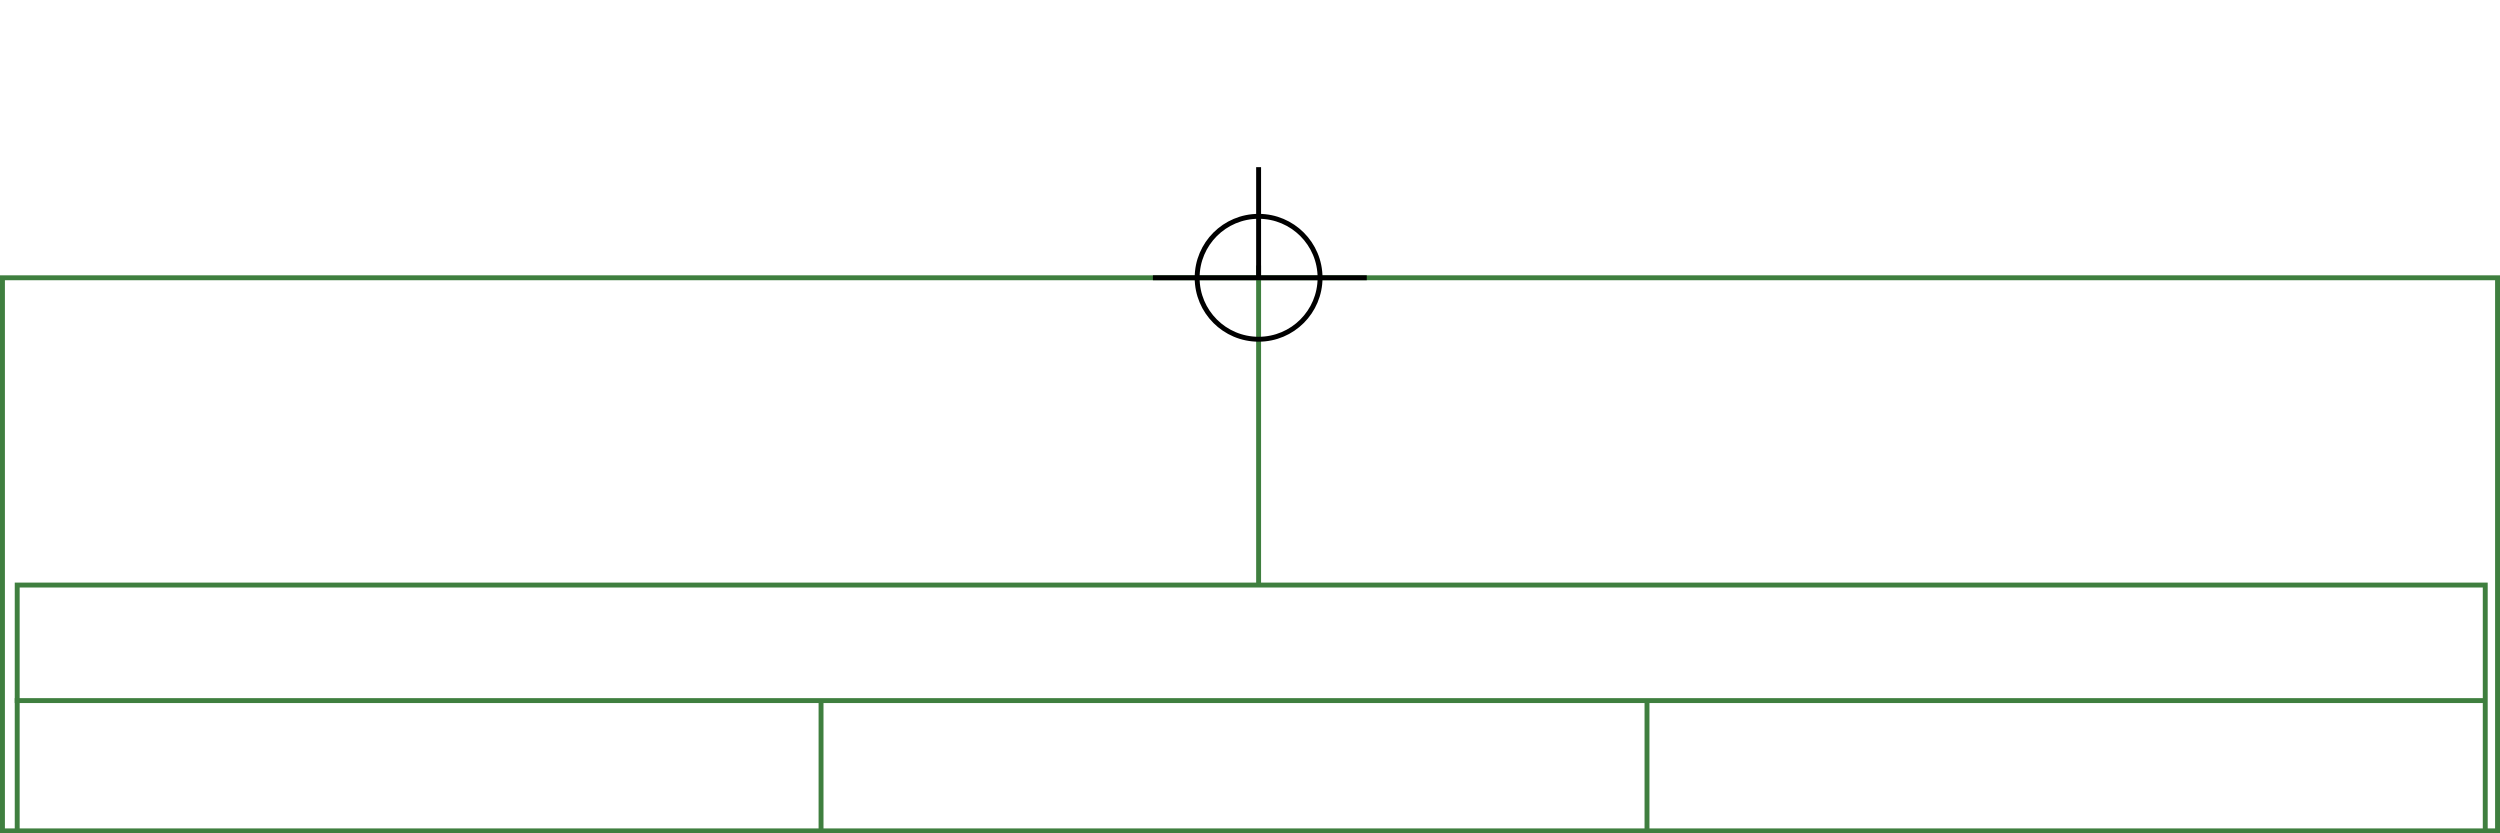 <svg xmlns="http://www.w3.org/2000/svg" height="339" width="1017">
  <g>
    <title>background</title>
    <rect fill="#fff" height="339" id="canvas_background" width="1017" x="0" y="0"></rect>
  </g>
  <g>
    <title>Rahmen</title>
    <rect fill="#fff" height="225" id="r1" stroke="#3F7F3F" stroke-width="2" width="1015" x="1" y="113"></rect>
  </g>
  <g>
    <title>Zaehler</title>
    <line fill="none" id="z4" stroke="#3F7F3F" stroke-width="2" x1="512" x2="512" y1="108" y2="259"></line>
  </g>
  <g>
    <title>Verteiler</title>
    <rect fill="#fff" height="100" id="v1" stroke="#3F7F3F" stroke-width="2" width="1004" x="7" y="238"></rect>
    <line fill="none" id="v2" stroke="#3F7F3F" stroke-width="2" x1="6" x2="1011" y1="285" y2="285"></line>
    <line fill="none" id="v3" stroke="#3F7F3F" stroke-width="2" x1="334" x2="334" y1="285" y2="338"></line>
    <line fill="none" id="v4" stroke="#3F7F3F" stroke-width="2" x1="670" x2="670" y1="285" y2="338"></line>
  </g>
  <g>
    <title>NAP</title>
    <ellipse cx="512" cy="113" fill="none" id="svg21" rx="25" ry="25" stroke="#000" stroke-width="2"></ellipse>
    <line fill="none" id="svg22" stroke="#000" stroke-width="2" x1="469" x2="556" y1="113" y2="113"></line>
    <line fill="none" id="svg23" stroke="#000" stroke-width="2" x1="512" x2="512" y1="68" y2="113"></line>
  </g>
</svg>
